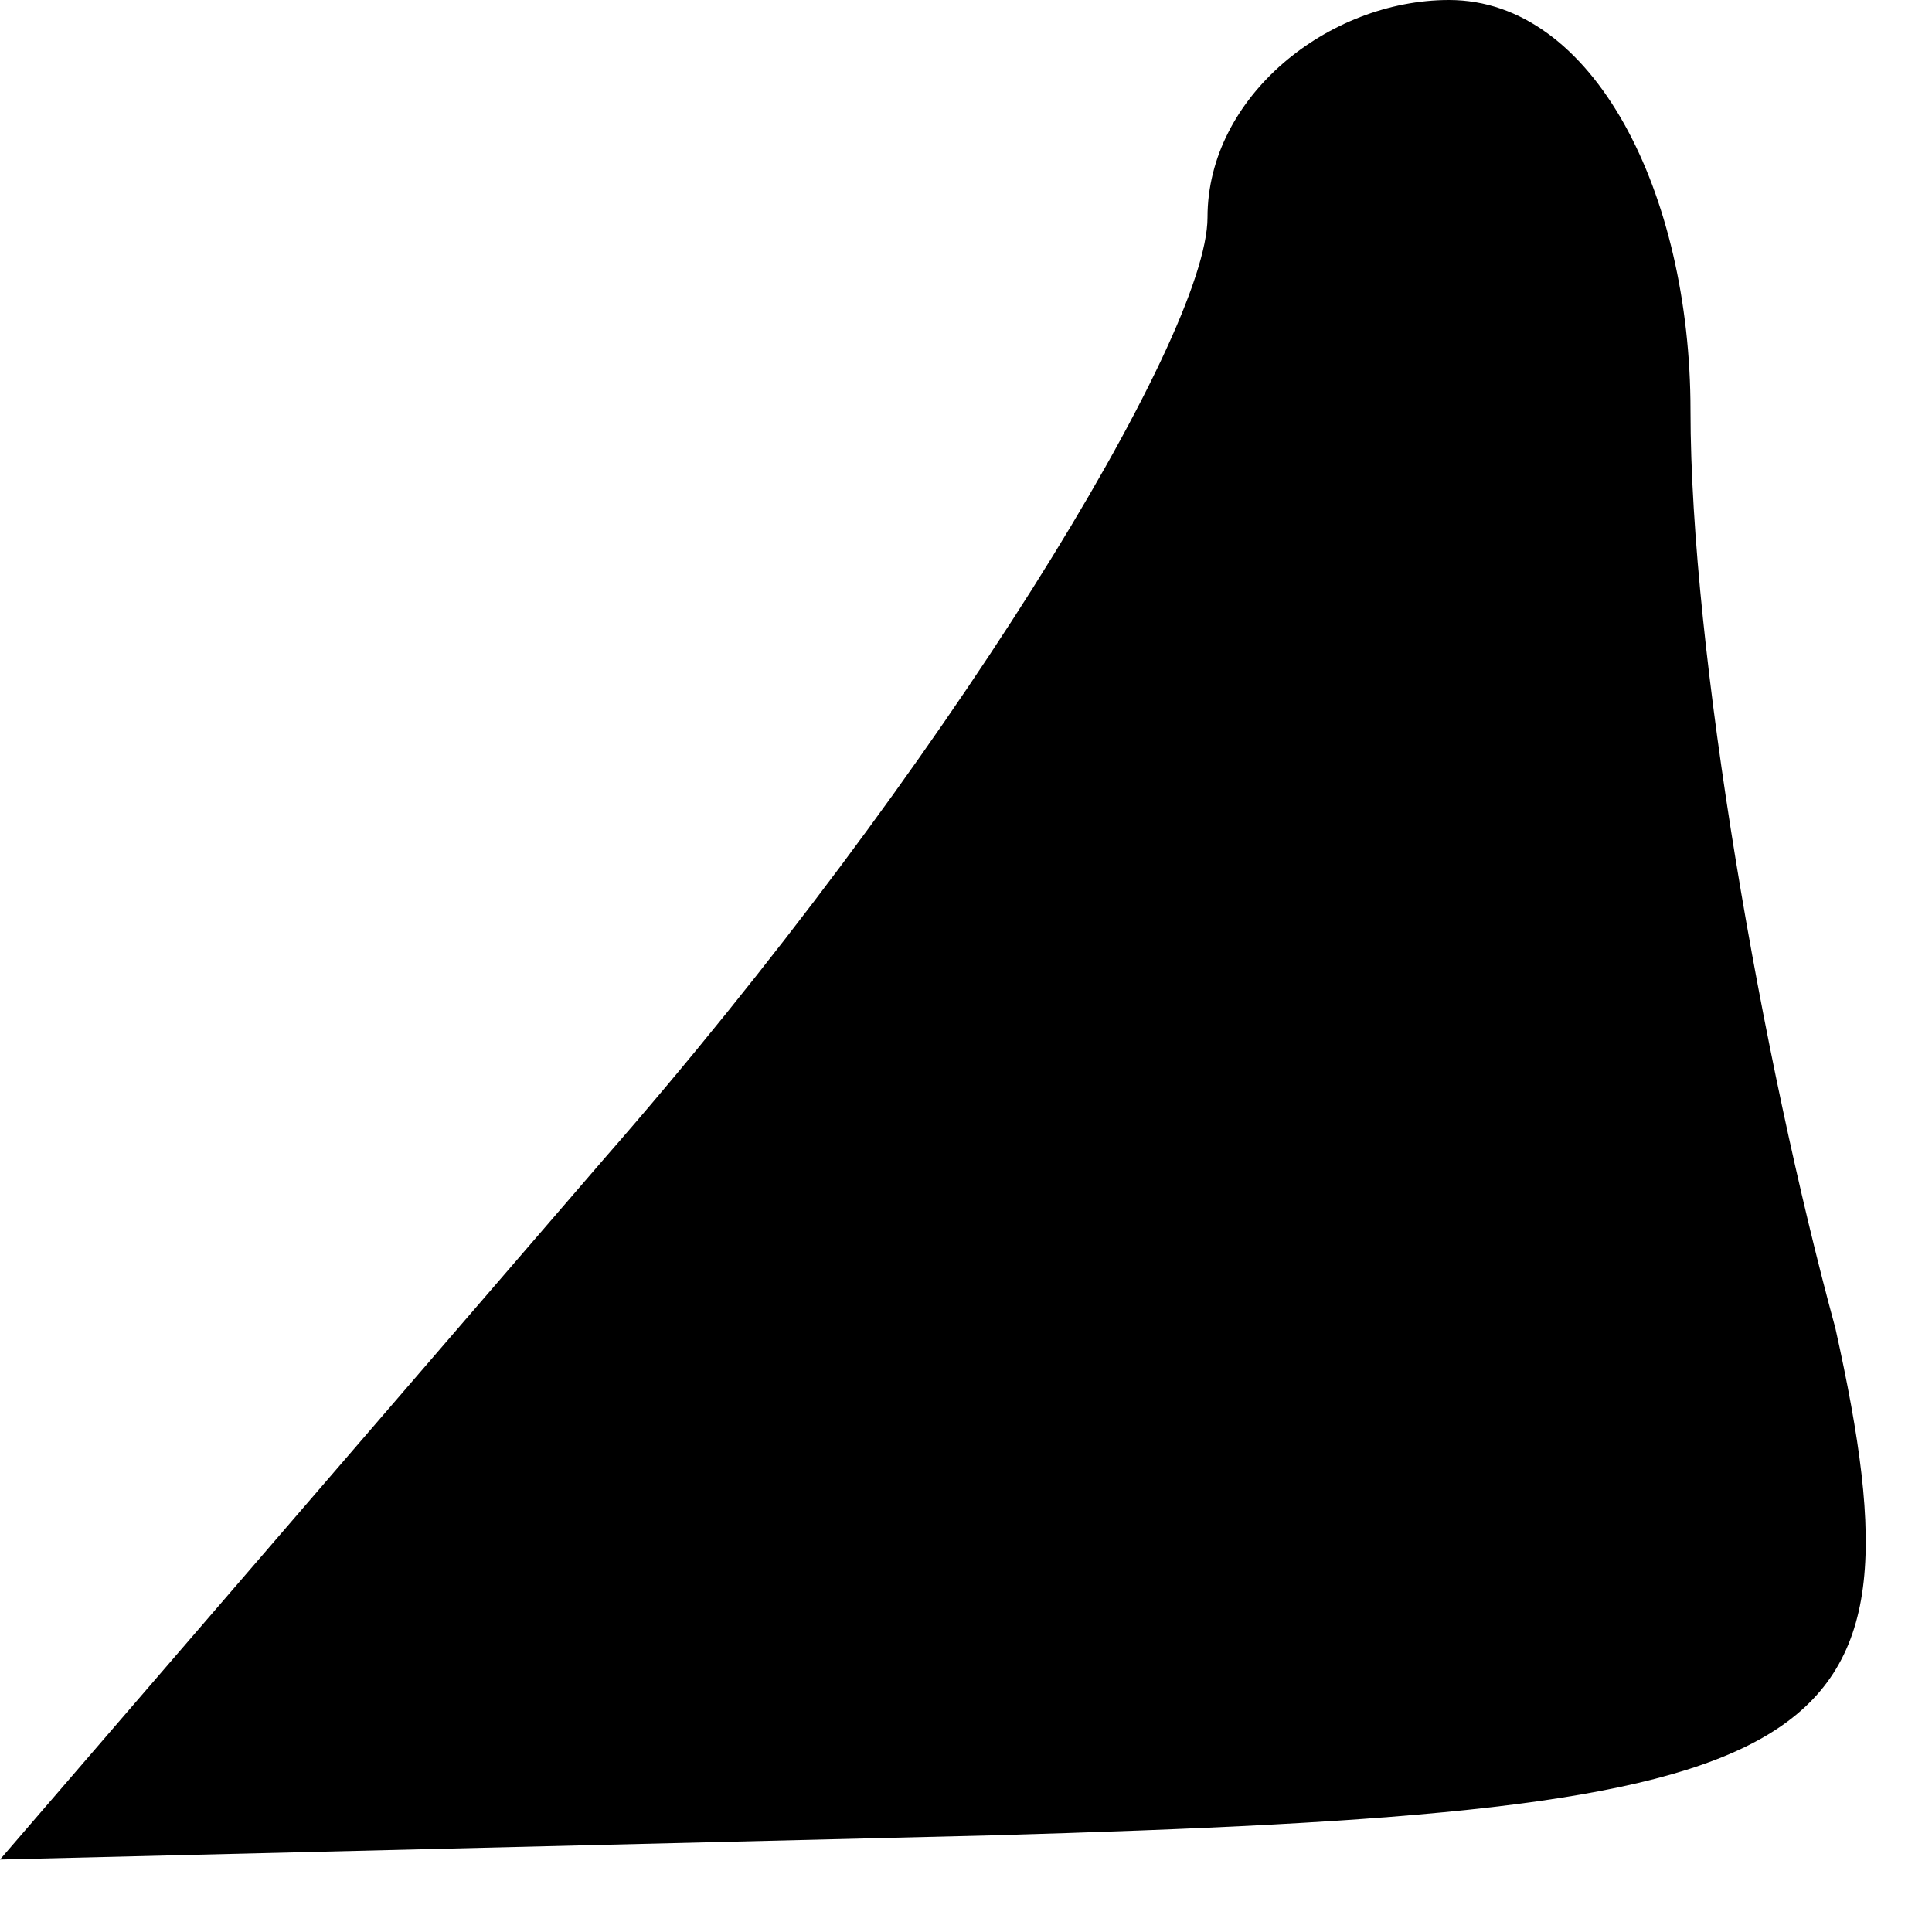 <?xml version="1.0" standalone="no"?>
<!DOCTYPE svg PUBLIC "-//W3C//DTD SVG 20010904//EN"
 "http://www.w3.org/TR/2001/REC-SVG-20010904/DTD/svg10.dtd">
<svg version="1.0" xmlns="http://www.w3.org/2000/svg"
 width="8pt" height="8pt" viewBox="0 0 8 8"
 preserveAspectRatio="xMidYMid meet">
<g transform="translate(0,8) scale(0.1,-0.1)"
fill="#000000" stroke="none">
<path fill="#000000" stroke="none" d="M50 71 c0 -5 -11 -23 -25 -39 l-25 -29
41 1 c35 1 39 3 35 21 -3 11 -6 28 -6 38 0 9 -4 17 -10 17 -5 0 -10 -4 -10 -9z"/>
</g>
</svg>

